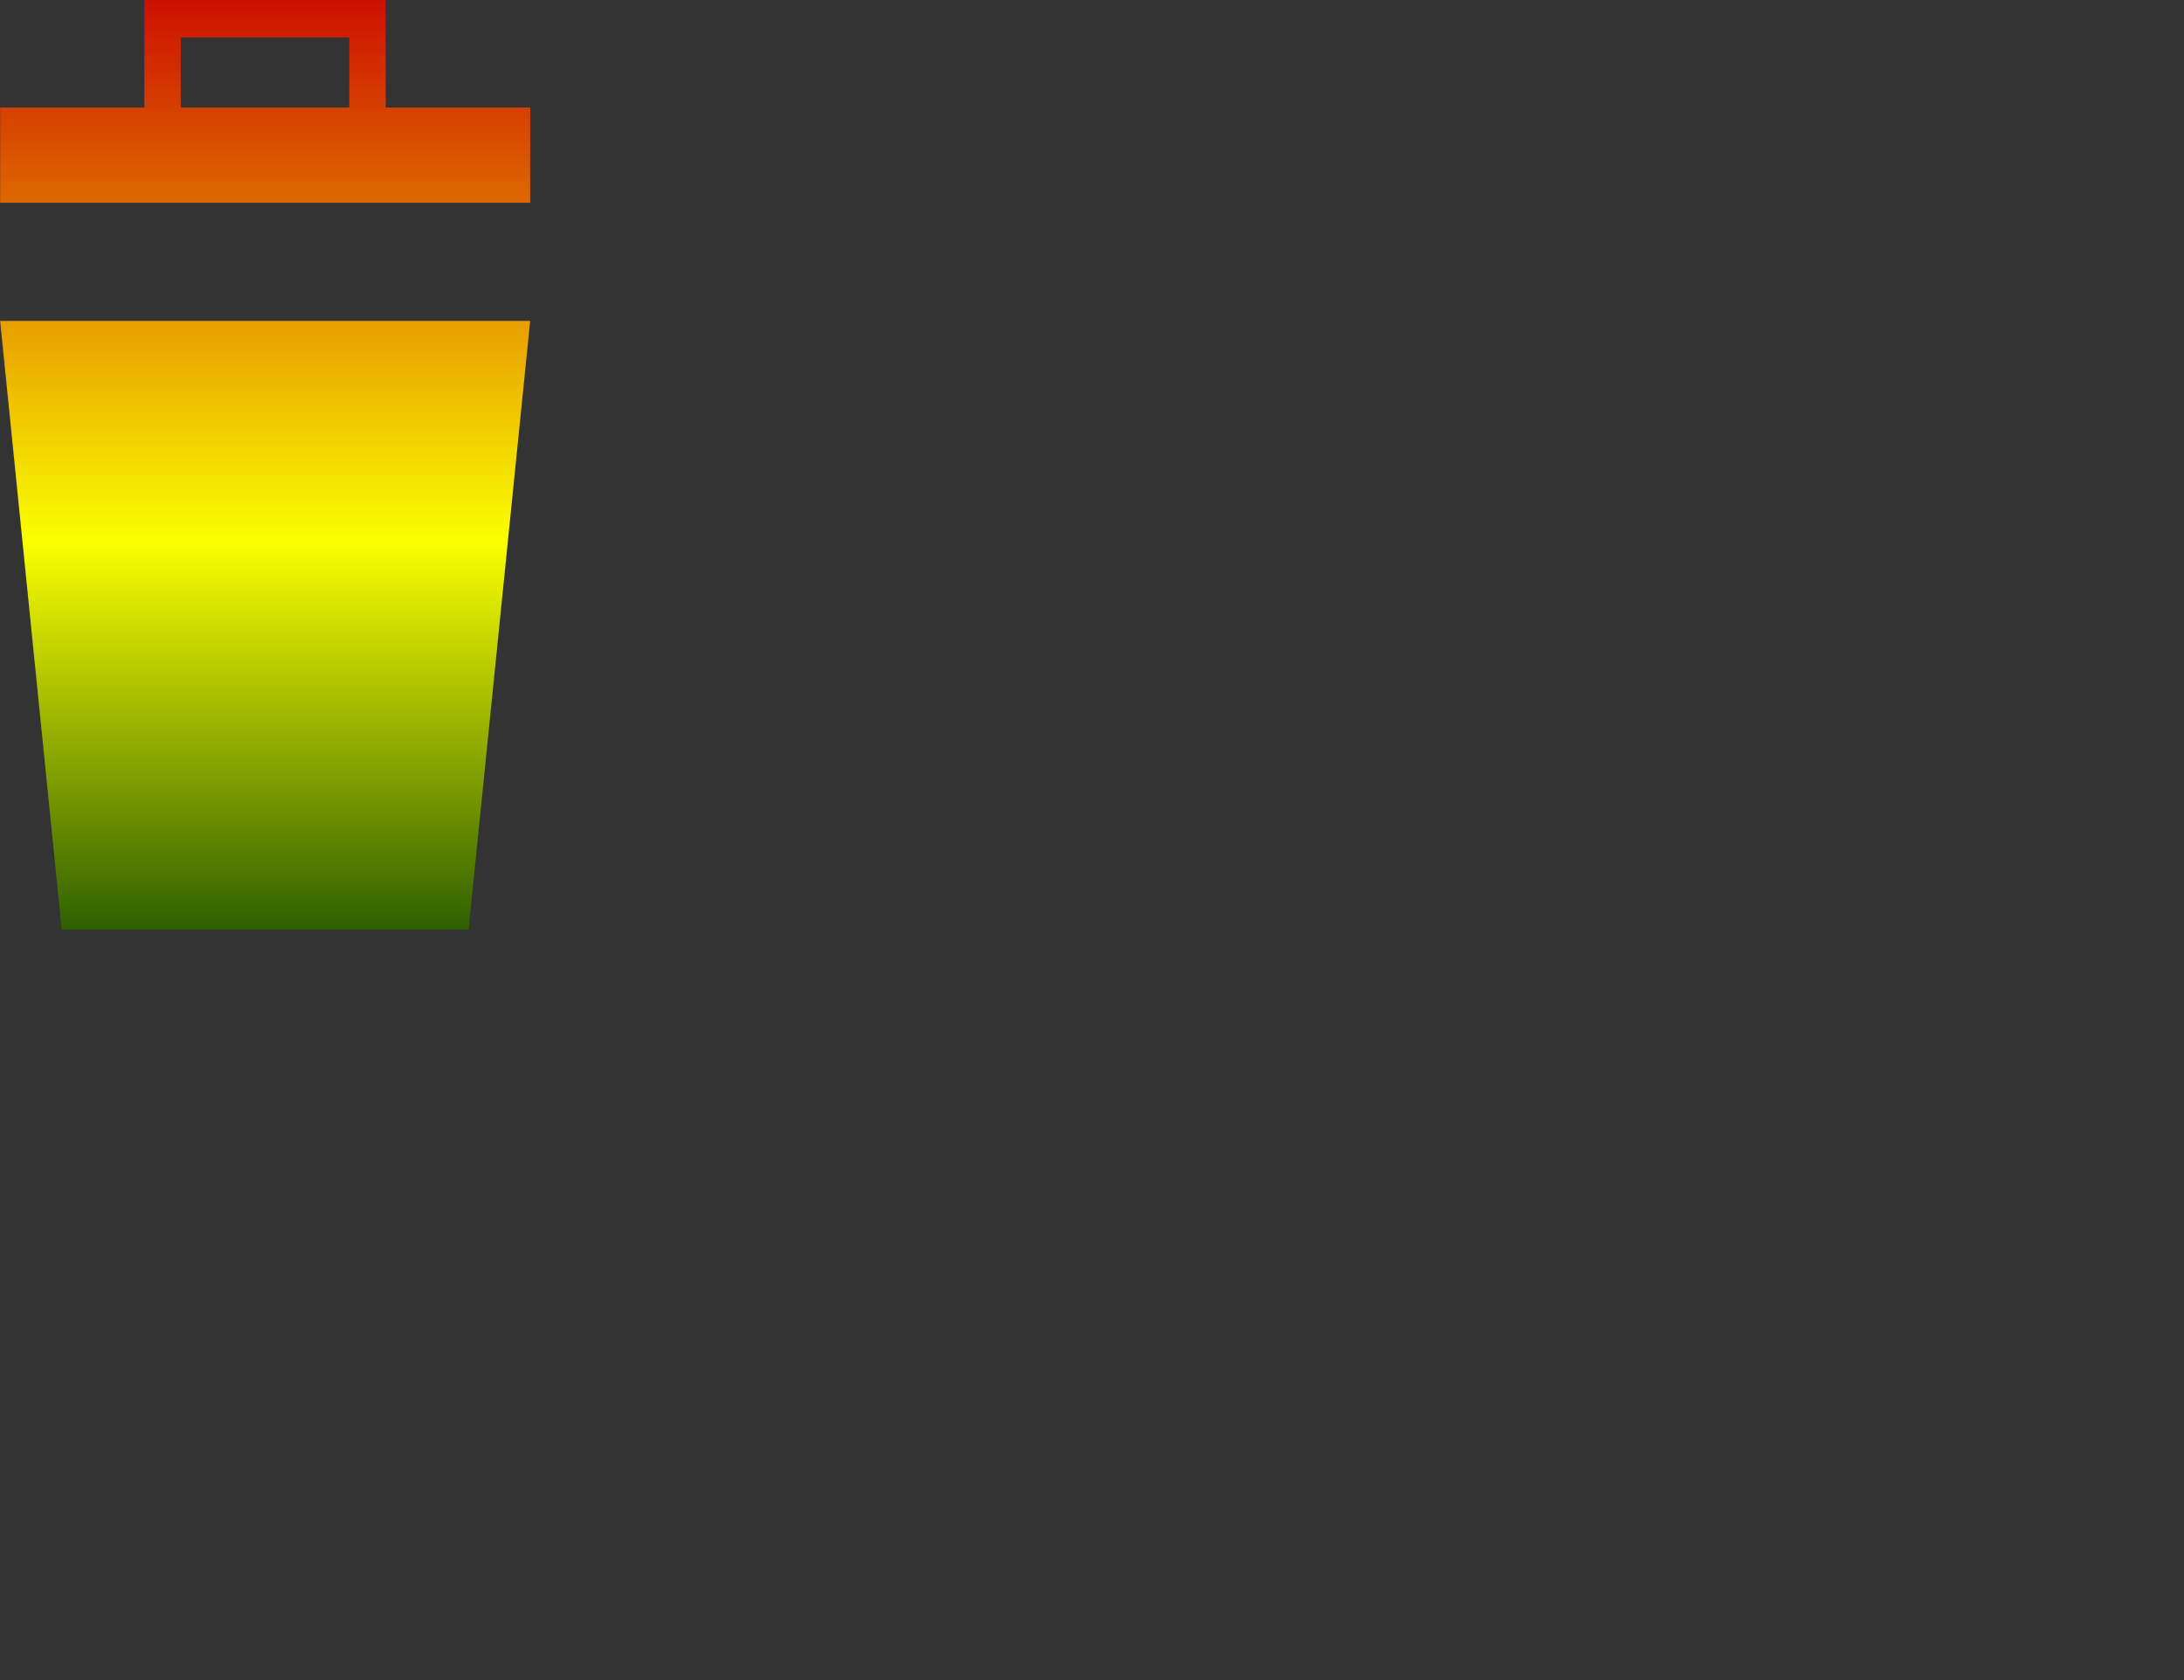 <?xml version="1.0" encoding="utf-8"?>
<!-- Generator: Adobe Illustrator 18.1.1, SVG Export Plug-In . SVG Version: 6.00 Build 0)  -->
<svg version="1.1" id="Capa_1" xmlns="http://www.w3.org/2000/svg" xmlns:xlink="http://www.w3.org/1999/xlink" x="0px" y="0px"
	 viewBox="0 0 780 600" enable-background="new 0 0 780 600" xml:space="preserve">
<rect x="0" y="0" width="780" height="600" fill="#333333" stroke="none"/>
<g transform="translate(33.349,0)">
	<linearGradient id="path1_1_" gradientUnits="userSpaceOnUse" x1="61.303" y1="332" x2="61.303" y2="-1.936314e-009">
		<stop  offset="0" style="stop-color:#2F6000"/>
		<stop  offset="0.418" style="stop-color:#FBFF00"/>
		<stop  offset="1" style="stop-color:#CC0F00"/>
	</linearGradient>
	<path id="path1" fill="url(#path1_1_)" d="M-33.3,114.6H156l-22,217.4H-11.3L-33.3,114.6z M31.2,13.4v25h60.2v-25H31.2z M18.2,0
		h86.2v38.4H156v34H-33.3v-34h51.5V0z"/>
</g>
</svg>
